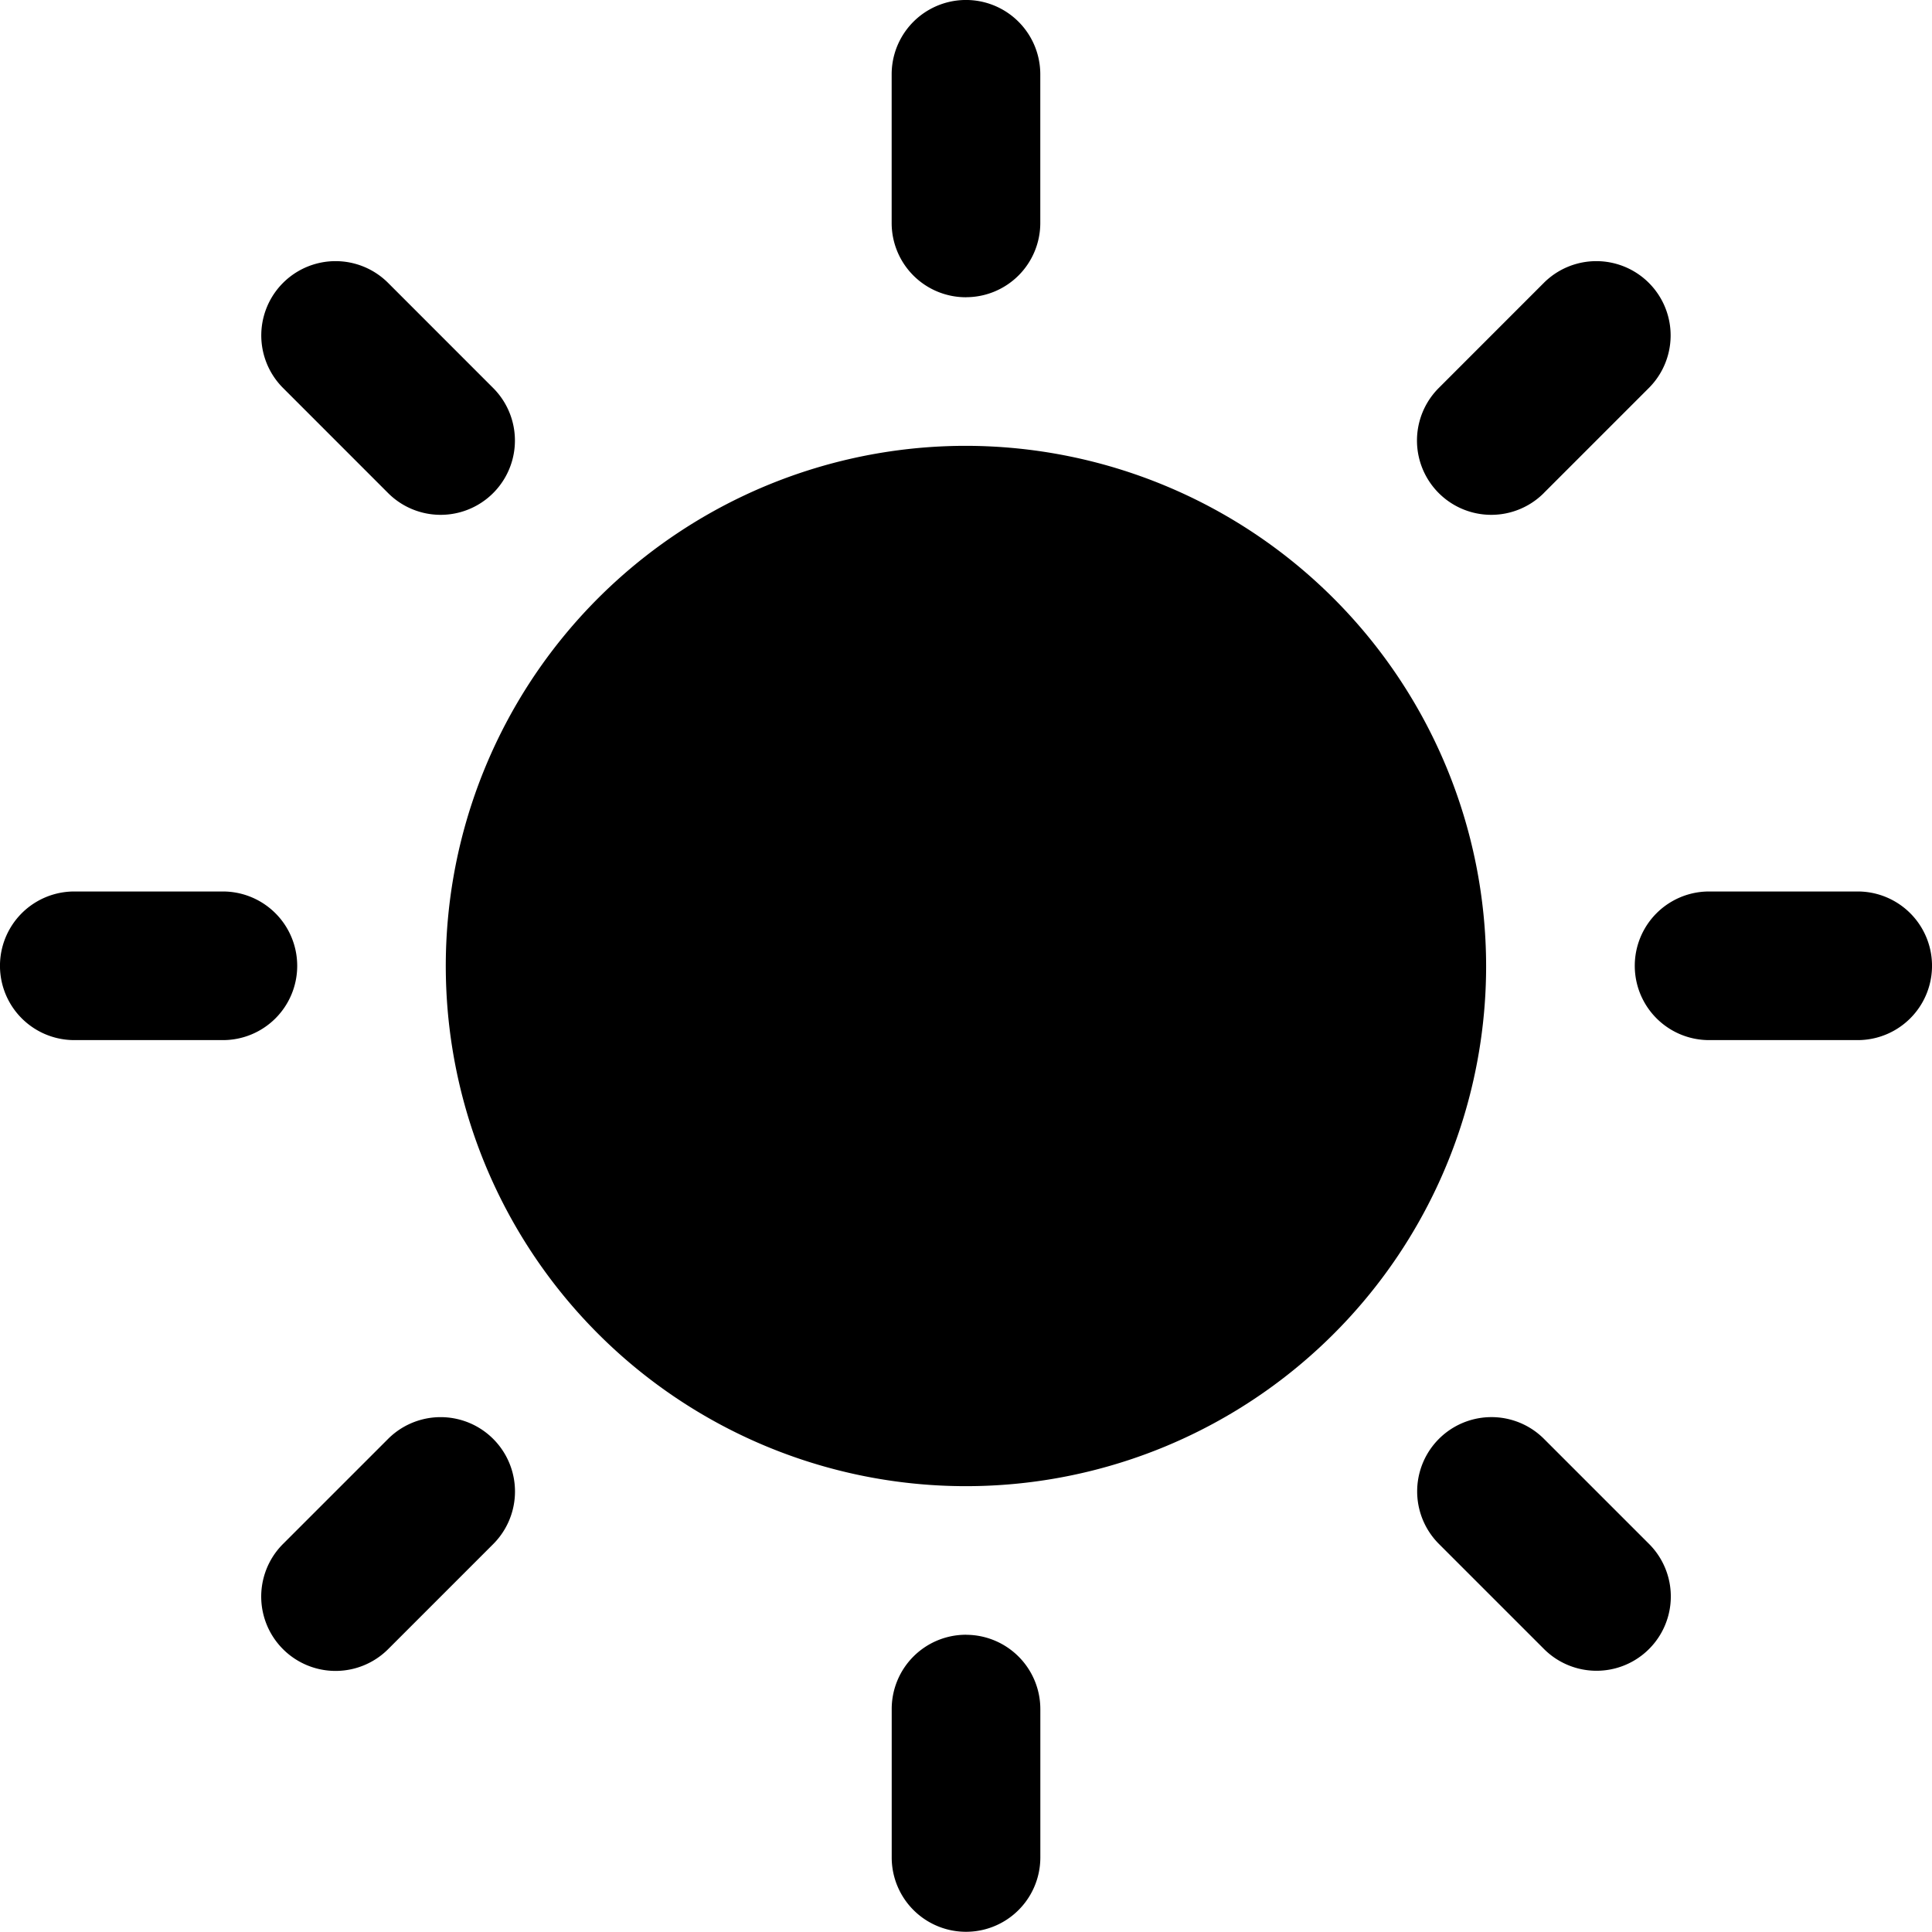<svg xmlns="http://www.w3.org/2000/svg" width="42" height="42" viewBox="0 0 42 42">
  <path id="Icon_metro-sun4" data-name="Icon metro-sun4" d="M26.463,14.512A11.308,11.308,0,1,0,37.77,25.82,11.321,11.321,0,0,0,26.463,14.512Zm0-3.231a1.614,1.614,0,0,0,1.615-1.615V6.435a1.615,1.615,0,1,0-3.231,0V9.666A1.613,1.613,0,0,0,26.463,11.282Zm0,29.077a1.614,1.614,0,0,0-1.615,1.615V45.2a1.615,1.615,0,0,0,3.231,0V41.974A1.616,1.616,0,0,0,26.463,40.359Zm12.561-24.82,2.284-2.284a1.615,1.615,0,1,0-2.284-2.284L36.74,13.255a1.615,1.615,0,0,0,2.284,2.284ZM13.9,36.1l-2.284,2.284A1.615,1.615,0,1,0,13.9,40.672l2.284-2.284A1.615,1.615,0,1,0,13.9,36.1ZM11.924,25.82A1.616,1.616,0,0,0,10.309,24.2H7.078a1.615,1.615,0,1,0,0,3.231h3.231A1.614,1.614,0,0,0,11.924,25.82ZM45.847,24.2H42.617a1.615,1.615,0,1,0,0,3.231h3.231a1.615,1.615,0,1,0,0-3.231ZM13.9,15.539a1.615,1.615,0,0,0,2.284-2.284L13.9,10.97a1.615,1.615,0,0,0-2.284,2.284ZM39.028,36.1a1.615,1.615,0,0,0-2.284,2.284l2.284,2.284a1.615,1.615,0,1,0,2.284-2.284Z" transform="translate(-5.463 -4.82)"/>
</svg>
